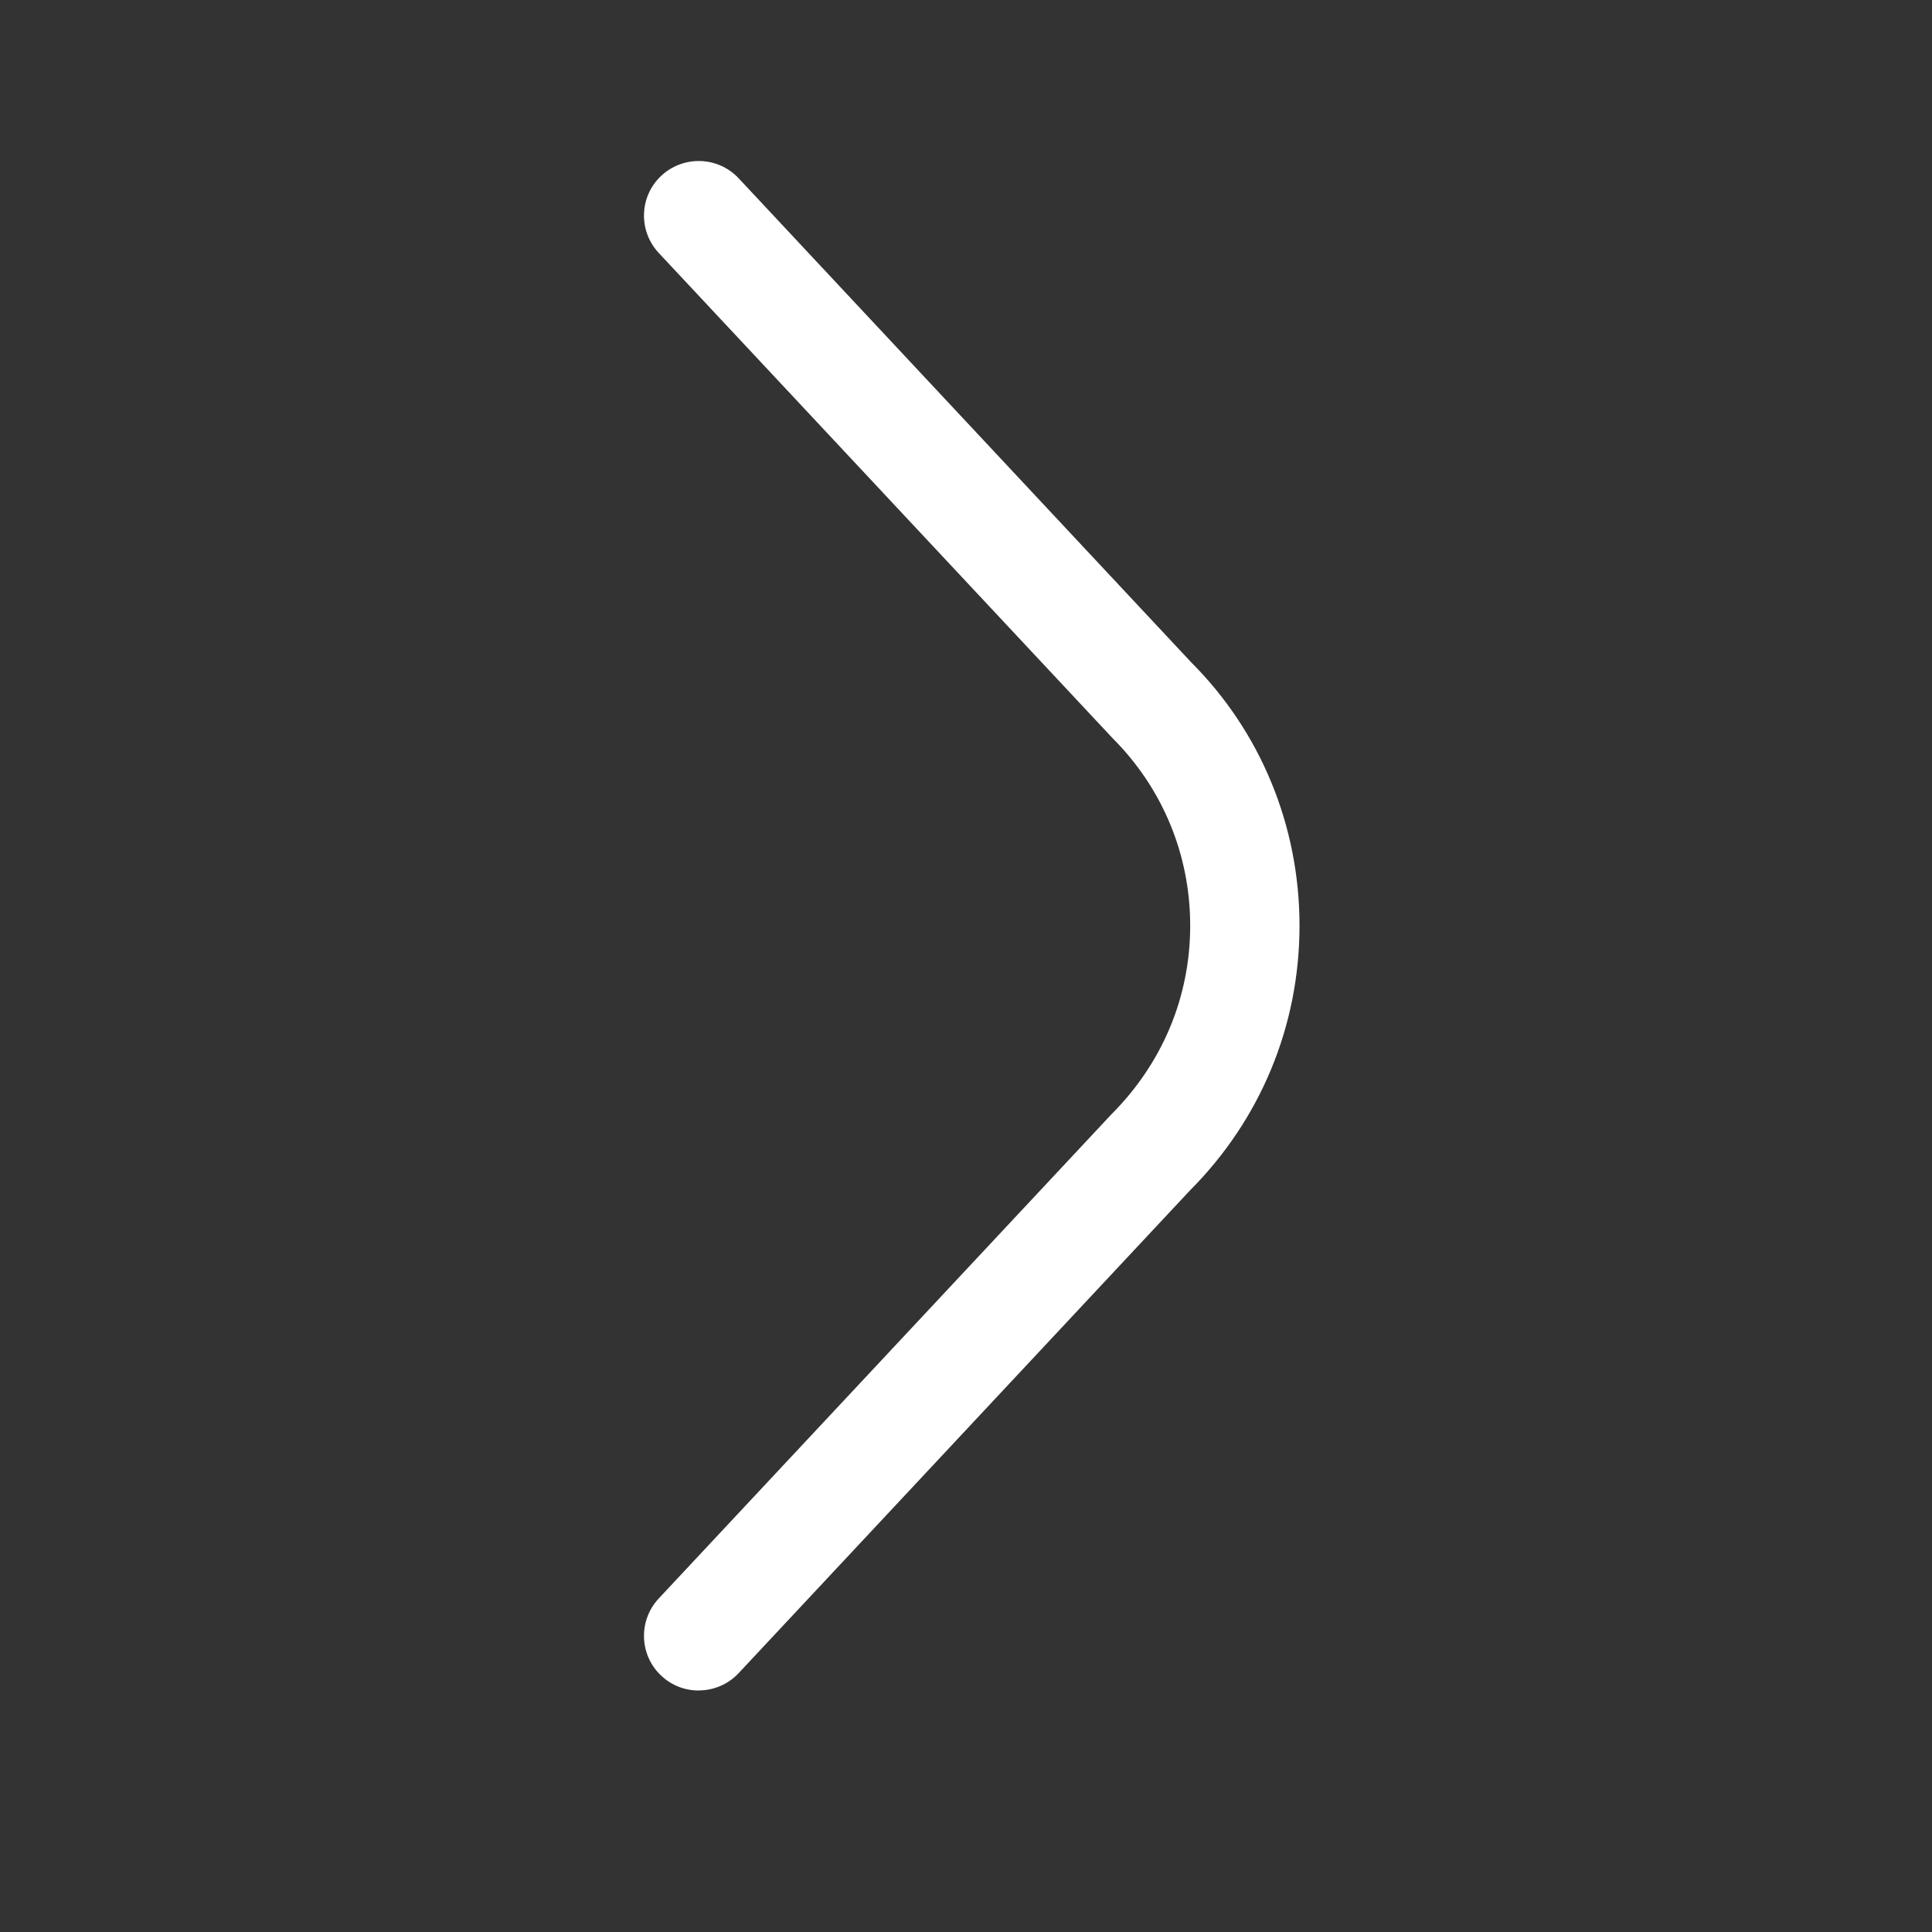 <svg width="24" height="24" viewBox="0 0 24 24" fill="none" xmlns="http://www.w3.org/2000/svg">
<rect x="0" y="0" width="24" height="24" fill="#333333" stroke="none"/>
<path d="M8.678 21C8.511 21 8.345 20.939 8.215 20.817C7.941 20.562 7.927 20.131 8.183 19.857L13.804 13.845C14.443 13.206 14.785 12.38 14.785 11.499C14.785 10.618 14.443 9.792 13.82 9.169L8.183 3.142C7.927 2.868 7.941 2.438 8.215 2.183C8.488 1.929 8.918 1.94 9.175 2.214L14.796 8.226C15.659 9.089 16.143 10.256 16.143 11.499C16.143 12.742 15.659 13.909 14.781 14.789L9.176 20.784C9.042 20.927 8.861 20.999 8.681 20.999L8.678 21Z" fill="#FFFFFF"/>
</svg>
